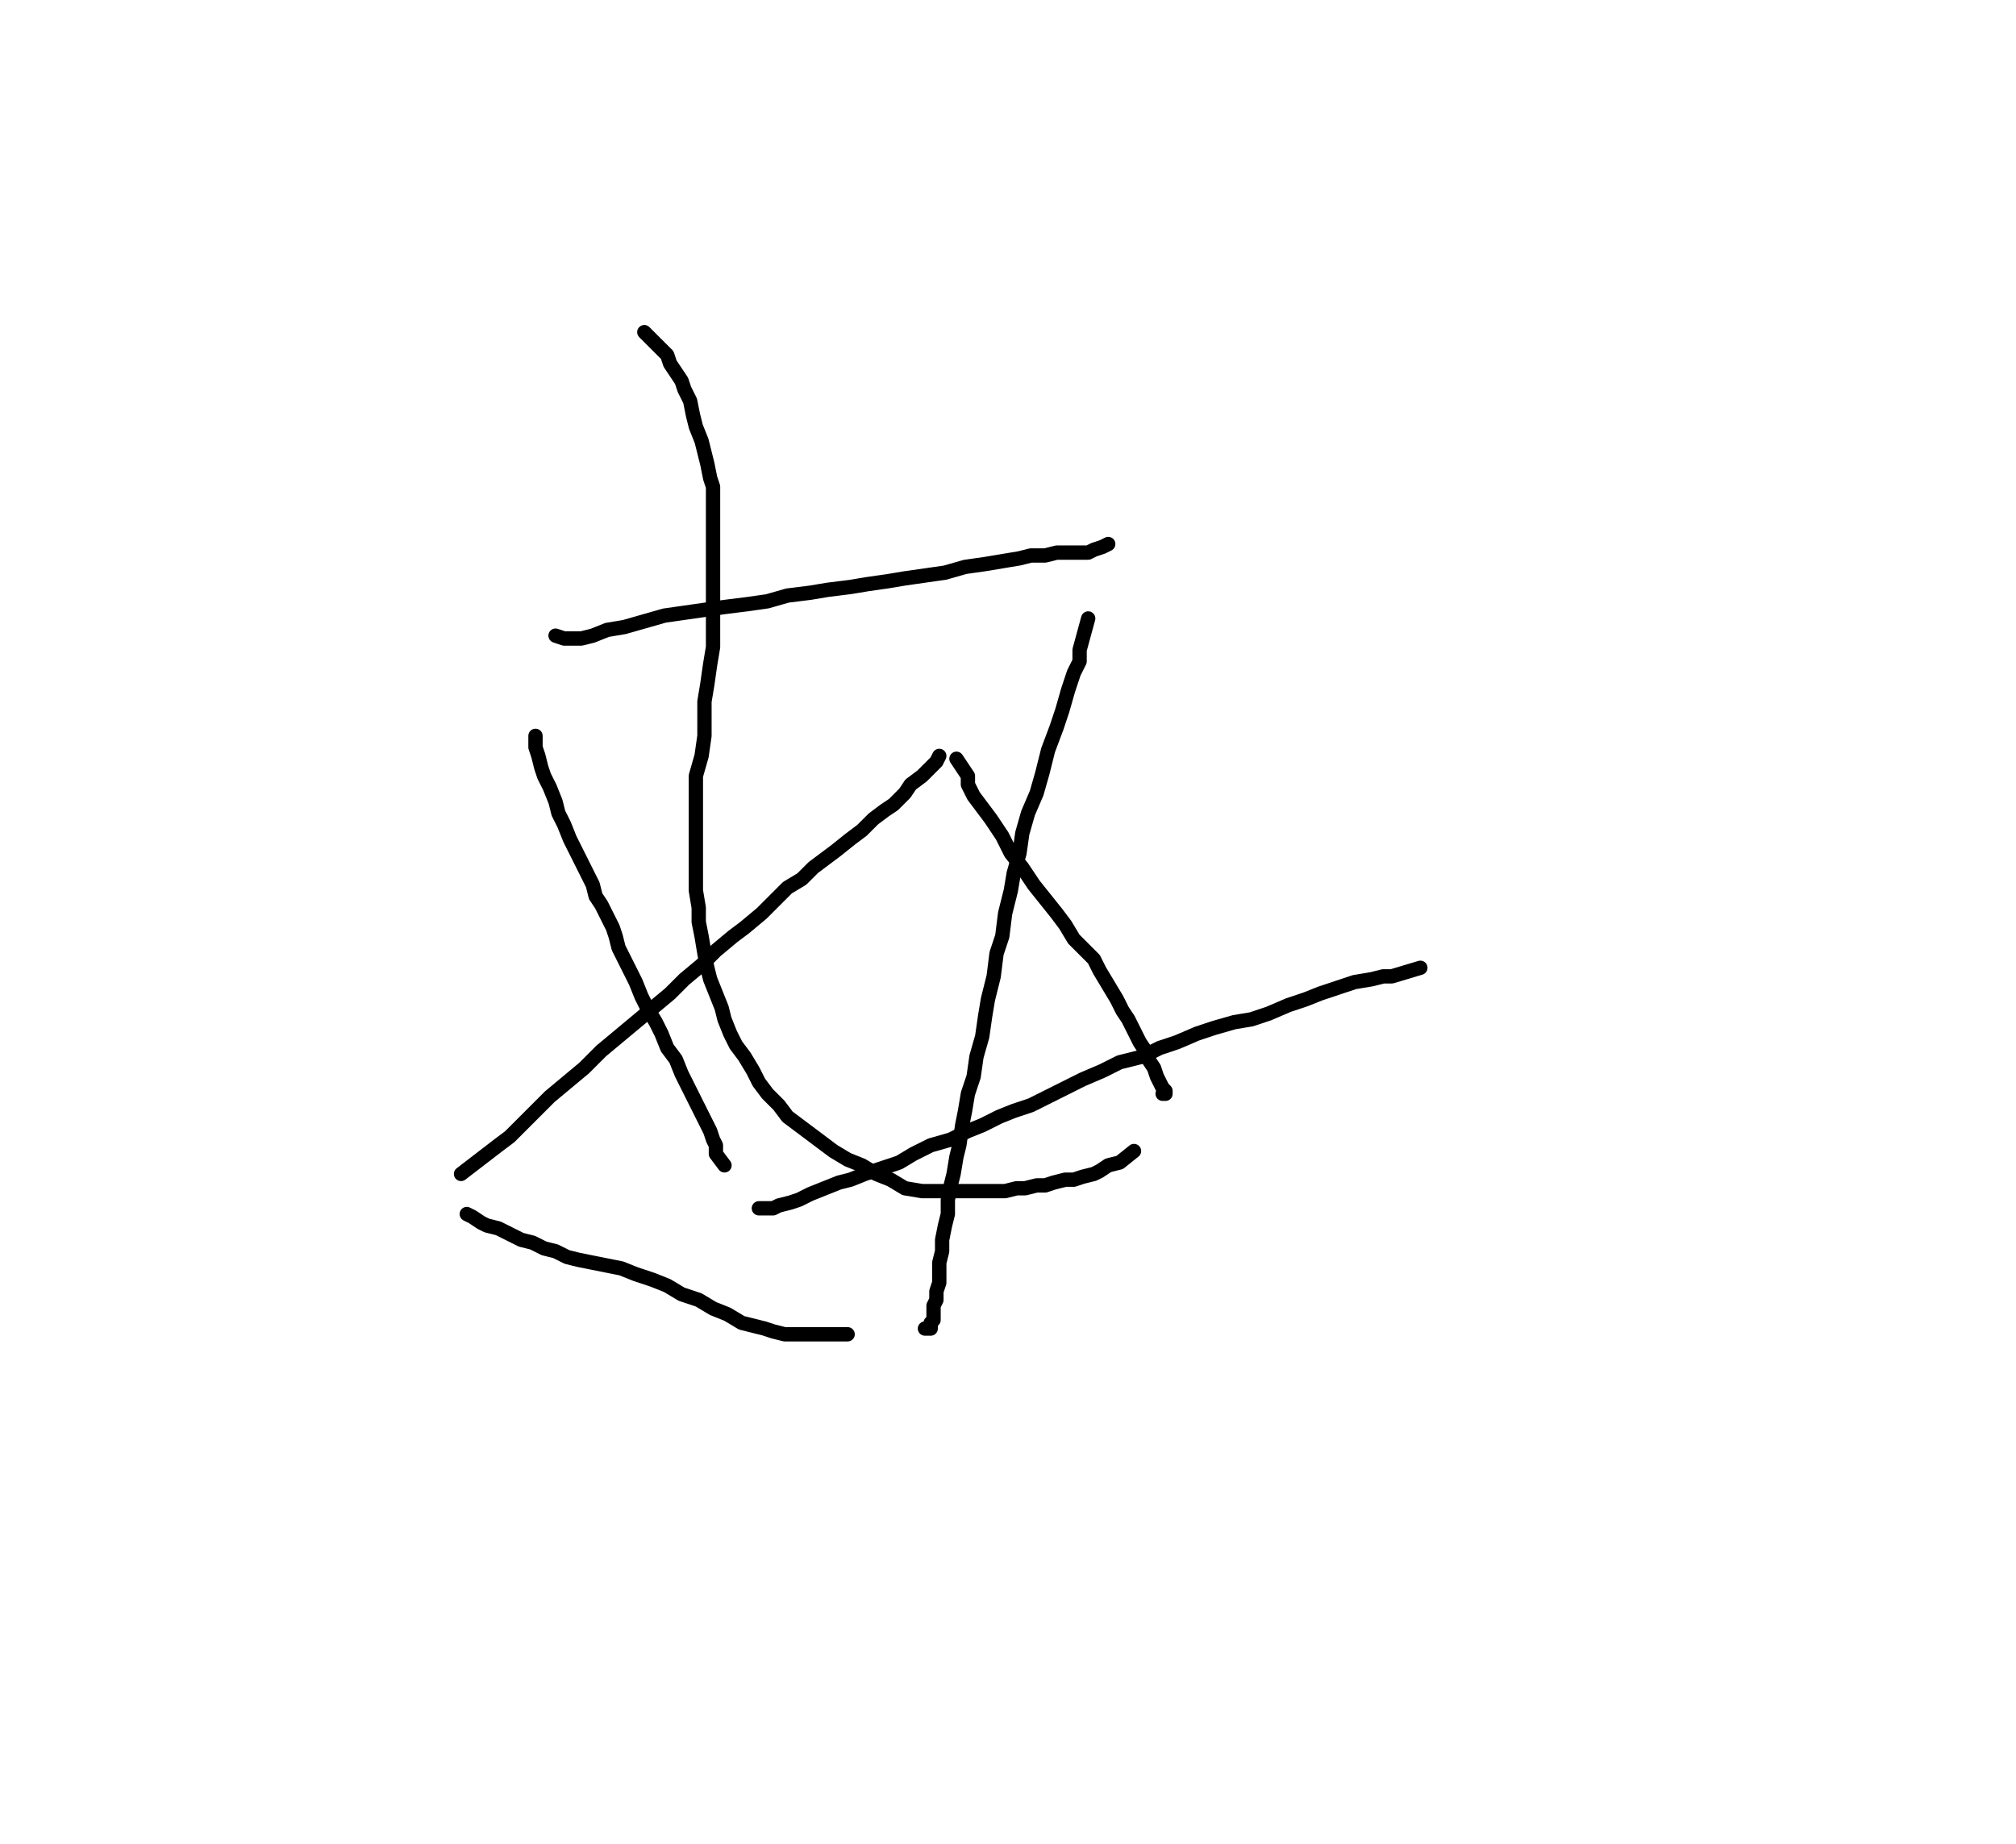 <svg height="644" version="1.1" width="704" xmlns="http://www.w3.org/2000/svg" xmlns:xlink="http://www.w3.org/1999/xlink" style="overflow: hidden; position: relative; -webkit-user-select: text;"><desc style="-webkit-tap-highlight-color: rgba(0, 0, 0, 0); -webkit-user-select: text;">Created with Raphaël 2.2.0</desc><defs style="-webkit-tap-highlight-color: rgba(0, 0, 0, 0); -webkit-user-select: text;"></defs><path fill="none" stroke="#000000" d="M496,338L486,341L483,341L479,342L473,343L467,345L461,347L456,349L450,351L443,354L437,356L431,357L424,359L418,361L411,364L405,366L399,369L391,371L385,374L378,377L372,380L366,383L360,386L354,388L349,390L343,393L338,395L332,398L325,400L319,403L314,406L308,408L302,410L297,412L293,413L288,415L283,417L279,419L276,420L272,421L270,422L268,422L267,422L265,422" stroke-opacity="1" stroke-width="5" stroke-linecap="round" stroke-linejoin="round" style="-webkit-tap-highlight-color: rgba(0, 0, 0, 0); stroke-opacity: 1; stroke-linecap: round; stroke-linejoin: round; -webkit-user-select: text;"></path><path fill="none" stroke="#000000" d="M253,407L250,403L250,400L249,398L248,395L246,391L244,387L242,383L240,379L238,375L236,370L233,366L231,361L229,357L226,352L224,348L222,343L220,339L218,335L216,331L215,327L214,324L212,320L210,316L208,313L207,309L205,305L203,301L201,297L199,293L197,288L195,284L194,280L192,275L190,271L189,268L188,264L187,261L187,257" stroke-opacity="1" stroke-width="5" stroke-linecap="round" stroke-linejoin="round" style="-webkit-tap-highlight-color: rgba(0, 0, 0, 0); stroke-opacity: 1; stroke-linecap: round; stroke-linejoin: round; -webkit-user-select: text;"></path><path fill="none" stroke="#000000" d="M194,222L197,223L199,223L203,223L207,222L212,220L218,219L225,217L232,215L239,214L246,213L253,212L261,211L268,210L275,208L283,207L289,206L297,205L303,204L310,203L316,202L323,201L330,200L337,198L344,197L350,196L356,195L360,194L365,194L369,193L373,193L376,193L378,193L380,193L382,192L385,191L387,190" stroke-opacity="1" stroke-width="5" stroke-linecap="round" stroke-linejoin="round" style="-webkit-tap-highlight-color: rgba(0, 0, 0, 0); stroke-opacity: 1; stroke-linecap: round; stroke-linejoin: round; -webkit-user-select: text;"></path><path fill="none" stroke="#000000" d="M380,216L377,227L377,231L375,235L373,241L371,248L369,254L366,262L364,270L362,277L359,284L357,291L356,298L354,305L353,311L351,319L350,327L348,333L347,341L345,349L344,355L343,362L341,369L340,376L338,382L337,388L336,393L335,400L334,404L333,410L332,414L331,419L331,424L330,428L329,433L329,437L328,441L328,444L328,448L327,451L327,454L326,456L326,458L326,461L325,462L325,464L323,464" stroke-opacity="1" stroke-width="5" stroke-linecap="round" stroke-linejoin="round" style="-webkit-tap-highlight-color: rgba(0, 0, 0, 0); stroke-opacity: 1; stroke-linecap: round; stroke-linejoin: round; -webkit-user-select: text;"></path><path fill="none" stroke="#000000" d="M296,466L289,466L287,466L284,466L281,466L277,466L274,466L270,465L267,464L263,463L259,462L254,459L249,457L244,454L238,452L233,449L228,447L222,445L217,443L212,442L207,441L202,440L198,439L194,437L190,436L186,434L182,433L178,431L174,429L170,428L168,427L165,425L163,424" stroke-opacity="1" stroke-width="5" stroke-linecap="round" stroke-linejoin="round" style="-webkit-tap-highlight-color: rgba(0, 0, 0, 0); stroke-opacity: 1; stroke-linecap: round; stroke-linejoin: round; -webkit-user-select: text;"></path><path fill="none" stroke="#000000" d="M161,410L174,400L178,397L182,393L187,388L192,383L198,378L204,373L210,367L216,362L222,357L228,352L234,347L239,342L245,337L250,332L256,327L260,324L266,319L270,315L275,310L280,307L284,303L288,300L292,297L297,293L301,290L305,286L309,283L312,281L316,277L318,274L322,271L325,268L327,266L328,264" stroke-opacity="1" stroke-width="5" stroke-linecap="round" stroke-linejoin="round" style="-webkit-tap-highlight-color: rgba(0, 0, 0, 0); stroke-opacity: 1; stroke-linecap: round; stroke-linejoin: round; -webkit-user-select: text;"></path><path fill="none" stroke="#000000" d="M334,265L338,271L338,274L340,278L343,282L346,286L350,292L353,298L357,303L361,309L365,314L369,319L372,323L375,328L379,332L382,335L384,339L387,344L390,349L392,353L394,356L396,360L398,364L400,367L401,370L403,373L404,376L405,378L406,380L407,381L407,382L406,382" stroke-opacity="1" stroke-width="5" stroke-linecap="round" stroke-linejoin="round" style="-webkit-tap-highlight-color: rgba(0, 0, 0, 0); stroke-opacity: 1; stroke-linecap: round; stroke-linejoin: round; -webkit-user-select: text;"></path><path fill="none" stroke="#000000" d="M396,402L391,406L387,407L384,409L382,410L378,411L375,412L372,412L368,413L365,414L362,414L358,415L355,415L351,416L348,416L344,416L340,416L336,416L331,416L327,416L322,416L316,415L311,412L306,410L301,407L296,405L291,402L287,399L283,396L279,393L275,390L272,386L268,382L265,378L263,374L260,369L257,365L255,361L253,356L252,352L250,347L248,342L247,338L246,333L245,327L244,322L244,317L243,311L243,304L243,298L243,291L243,285L243,278L243,271L245,264L246,257L246,251L246,245L247,239L248,232L249,226L249,219L249,212L249,206L249,199L249,193L249,188L249,183L249,179L249,174L249,170L248,167L247,162L246,158L245,154L243,149L242,145L241,140L239,136L238,133L236,130L234,127L233,124L231,122L229,120L227,118L225,116" stroke-opacity="1" stroke-width="5" stroke-linecap="round" stroke-linejoin="round" style="-webkit-tap-highlight-color: rgba(0, 0, 0, 0); stroke-opacity: 1; stroke-linecap: round; stroke-linejoin: round; -webkit-user-select: text;"></path></svg>